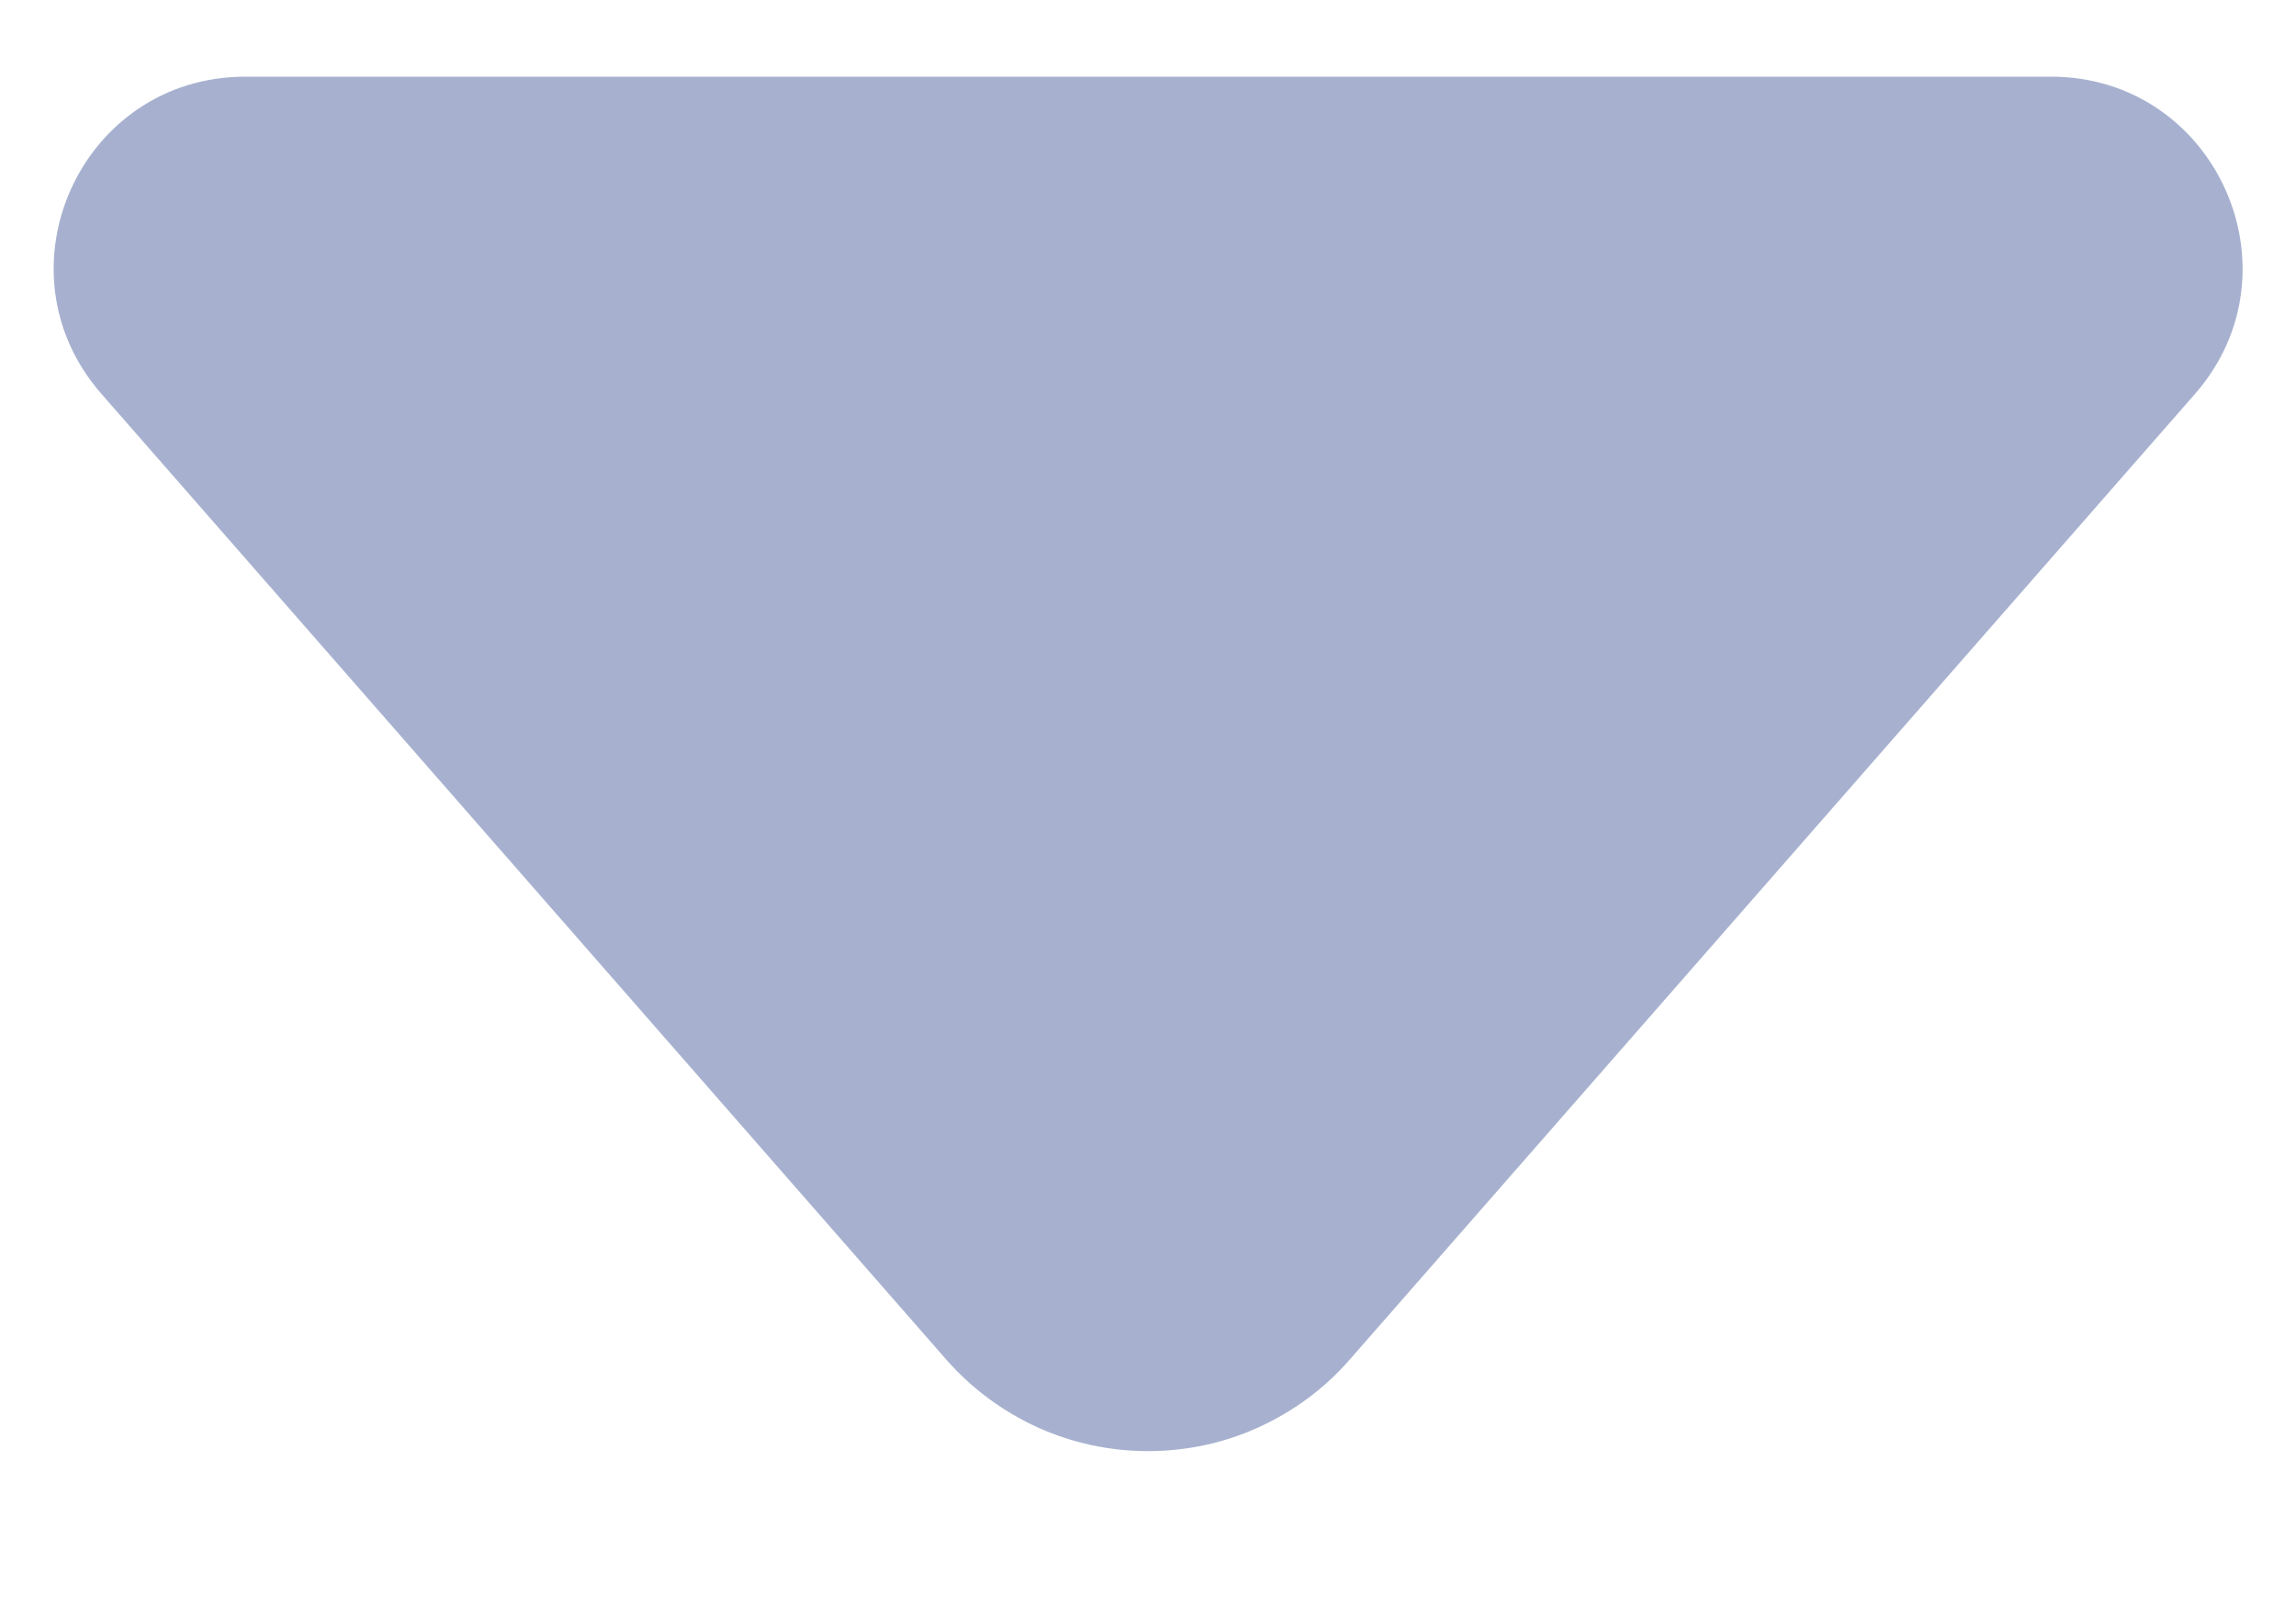 <svg width="10" height="7" viewBox="0 0 10 7" fill="none" xmlns="http://www.w3.org/2000/svg">
<path d="M1.068 0.334C0.352 0.334 -0.03 1.177 0.442 1.716L4.122 5.923C4.232 6.048 4.367 6.148 4.518 6.217C4.67 6.286 4.834 6.321 5 6.321C5.167 6.321 5.331 6.286 5.482 6.217C5.634 6.148 5.769 6.048 5.878 5.923L9.56 1.716C10.031 1.177 9.648 0.334 8.933 0.334H1.068H1.068Z" fill="#A7B1CF"/>
</svg>
